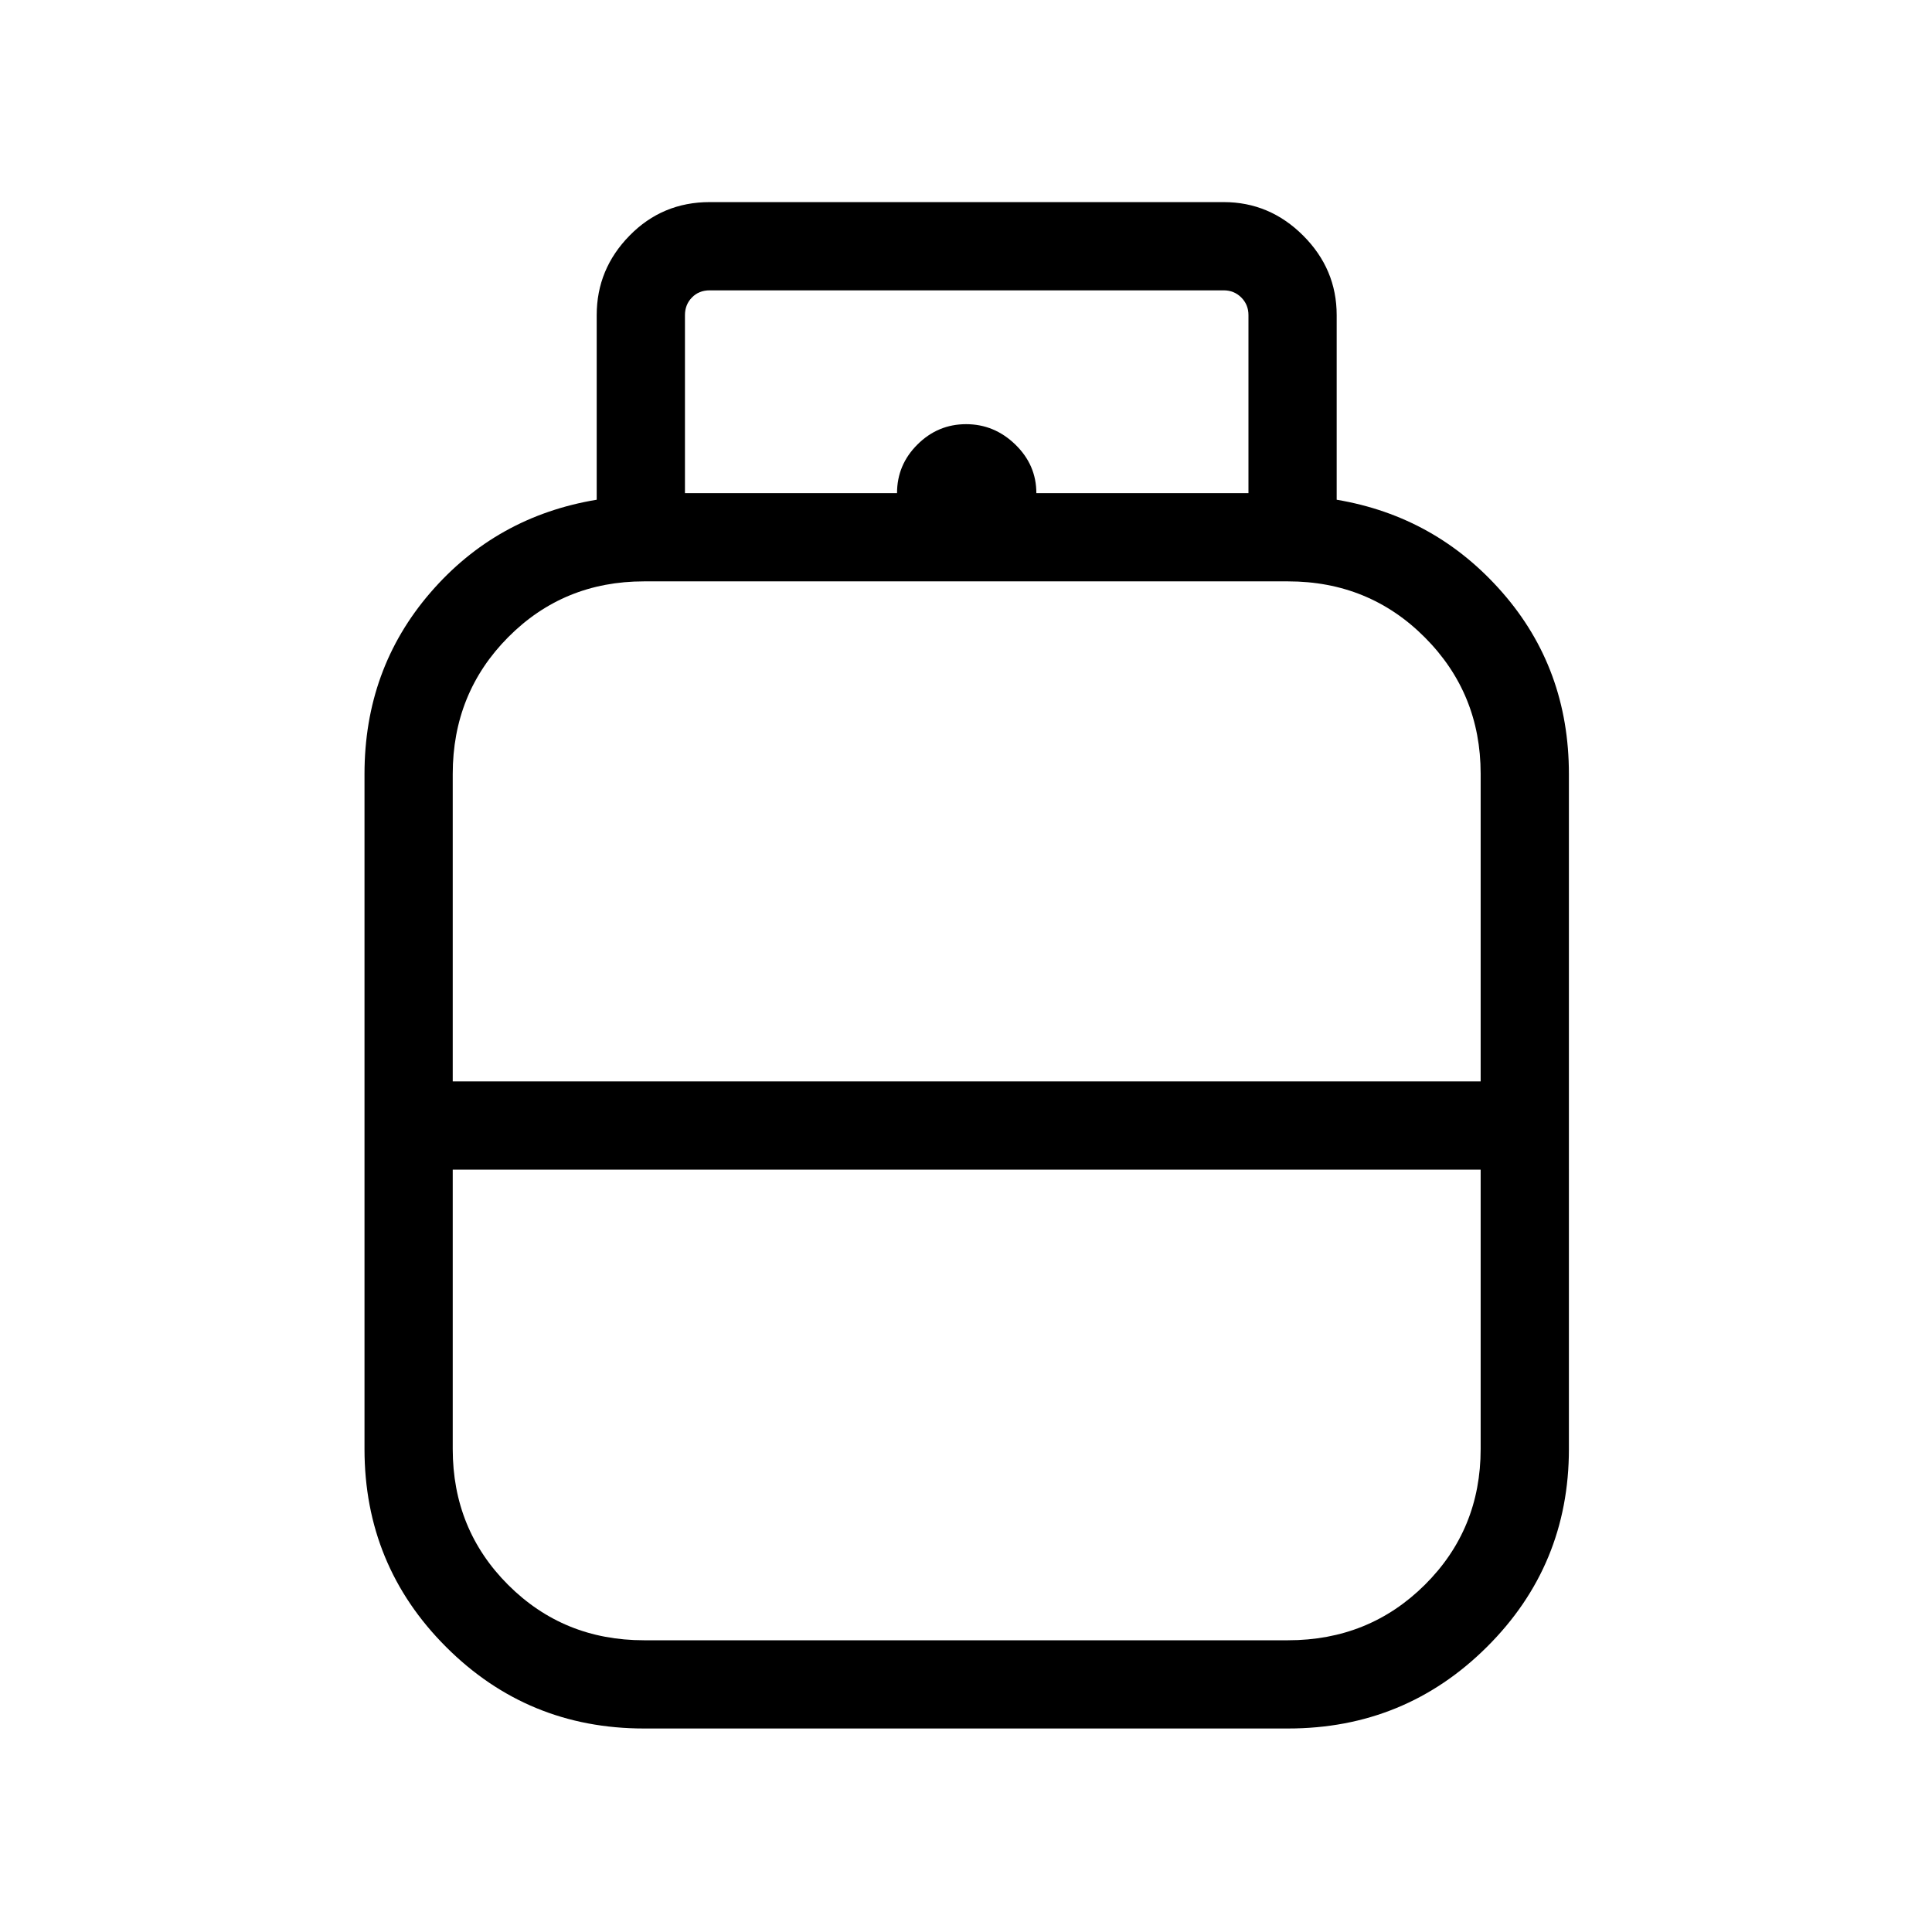 <svg xmlns="http://www.w3.org/2000/svg" height="48" viewBox="0 -960 960 960" width="48"><path d="M320-101.12q-57.82 0-98.35-40.53-40.53-40.53-40.53-98.35v-335.39q0-52.17 32.69-90.08t82.69-46.22v-91.73q0-22.87 16.32-39.51 16.32-16.65 39.83-16.65h255.39q22.86 0 39.51 16.65 16.64 16.64 16.64 39.51v91.73q49.31 8.31 82.35 46.12 33.04 37.81 33.04 90.18V-240q0 57.82-40.74 98.35-40.73 40.53-98.84 40.53H320Zm-95.04-321.53h510.77v-152.89q0-39.93-27.75-67.75-27.74-27.83-67.98-27.83H320q-39.95 0-67.5 27.75-27.54 27.75-27.54 67.98v152.74ZM320-144.96h320q40.24 0 67.98-27.54 27.75-27.55 27.75-67.5v-138.81H224.96V-240q0 40 27.54 67.52 27.55 27.52 67.5 27.52Zm160-277.69Zm0 43.84Zm0-21.58Zm34.96-314.57h105.39v-88.46q0-5.19-3.56-8.75-3.56-3.56-8.75-3.56H352.65q-5.38 0-8.84 3.56t-3.46 8.75v88.46h105.38q0-14.08 10.15-24.17 10.15-10.1 24.17-10.1 14.03 0 24.47 10.13 10.44 10.14 10.44 24.14Z"/></svg>